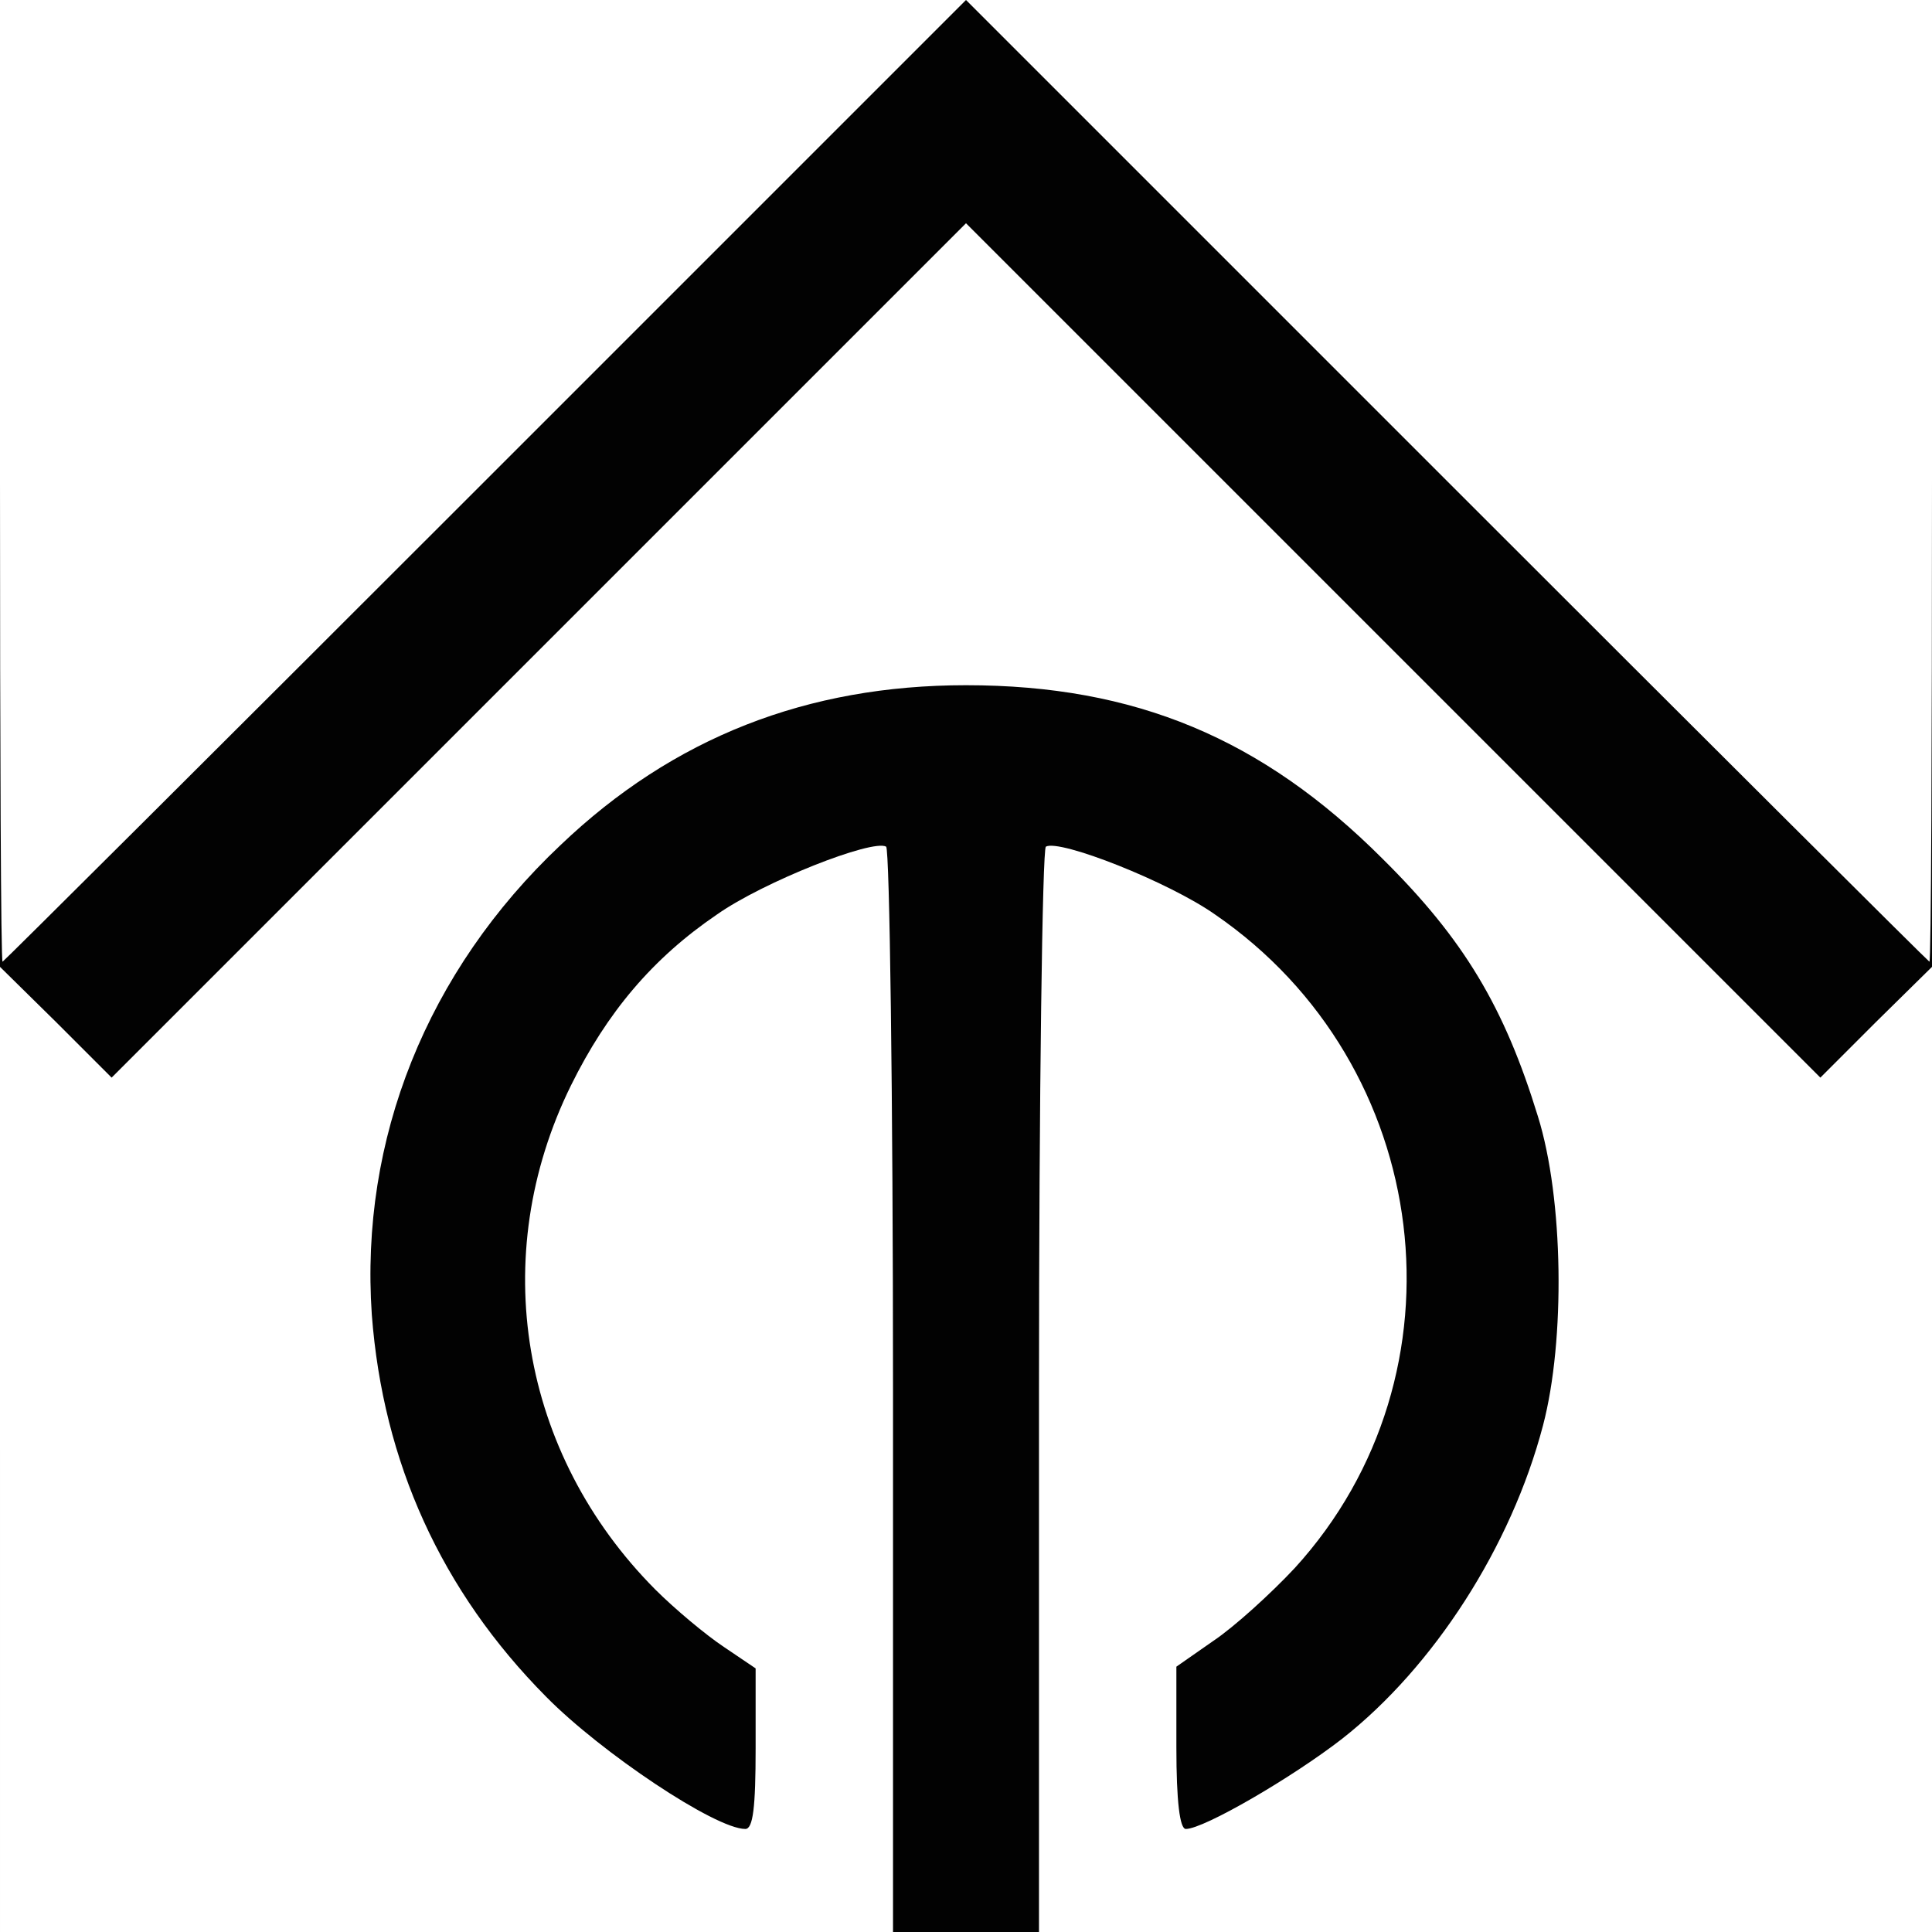 <!DOCTYPE svg PUBLIC "-//W3C//DTD SVG 20010904//EN" "http://www.w3.org/TR/2001/REC-SVG-20010904/DTD/svg10.dtd">
<svg version="1.0" xmlns="http://www.w3.org/2000/svg" width="225px" height="225px" viewBox="0 0 2250 2250" preserveAspectRatio="xMidYMid meet">
<rect x="0" y="0" width="2250" height="2250" fill="#808080" stroke="none"/>
<g id="layer101" fill="#020202" stroke="none">
 <path d="M0 1125 l0 -1125 1125 0 1125 0 0 1125 0 1125 -1125 0 -1125 0 0 -1125z"/>
 </g>
<g id="layer102" fill="#ffffff" stroke="none">
 <path d="M0 1688 l0 -562 65 64 65 65 498 -498 497 -497 497 497 498 498 65 -65 65 -64 0 562 0 562 -520 0 -520 0 0 -629 c0 -347 4 -632 8 -635 16 -9 143 41 197 79 255 175 299 535 93 761 -28 30 -71 69 -95 85 l-43 30 0 94 c0 63 4 95 11 95 21 0 124 -60 182 -105 107 -84 197 -224 234 -365 26 -99 24 -264 -6 -360 -39 -127 -86 -206 -181 -300 -140 -140 -288 -202 -485 -202 -185 0 -341 61 -472 186 -156 147 -234 343 -220 547 13 172 81 322 203 445 64 65 197 154 232 154 9 0 12 -25 12 -94 l0 -93 -37 -25 c-21 -14 -57 -44 -80 -67 -157 -158 -196 -388 -98 -587 42 -85 95 -148 170 -199 54 -38 181 -88 197 -79 4 3 8 288 8 635 l0 629 -520 0 -520 0 0 -562z"/>
 <path d="M0 560 l0 -560 562 0 563 0 -560 560 c-308 308 -561 560 -562 560 -2 0 -3 -252 -3 -560z"/>
 <path d="M1685 560 l-560 -560 563 0 562 0 0 560 c0 308 -1 560 -3 560 -1 0 -254 -252 -562 -560z"/>
 </g>

</svg>